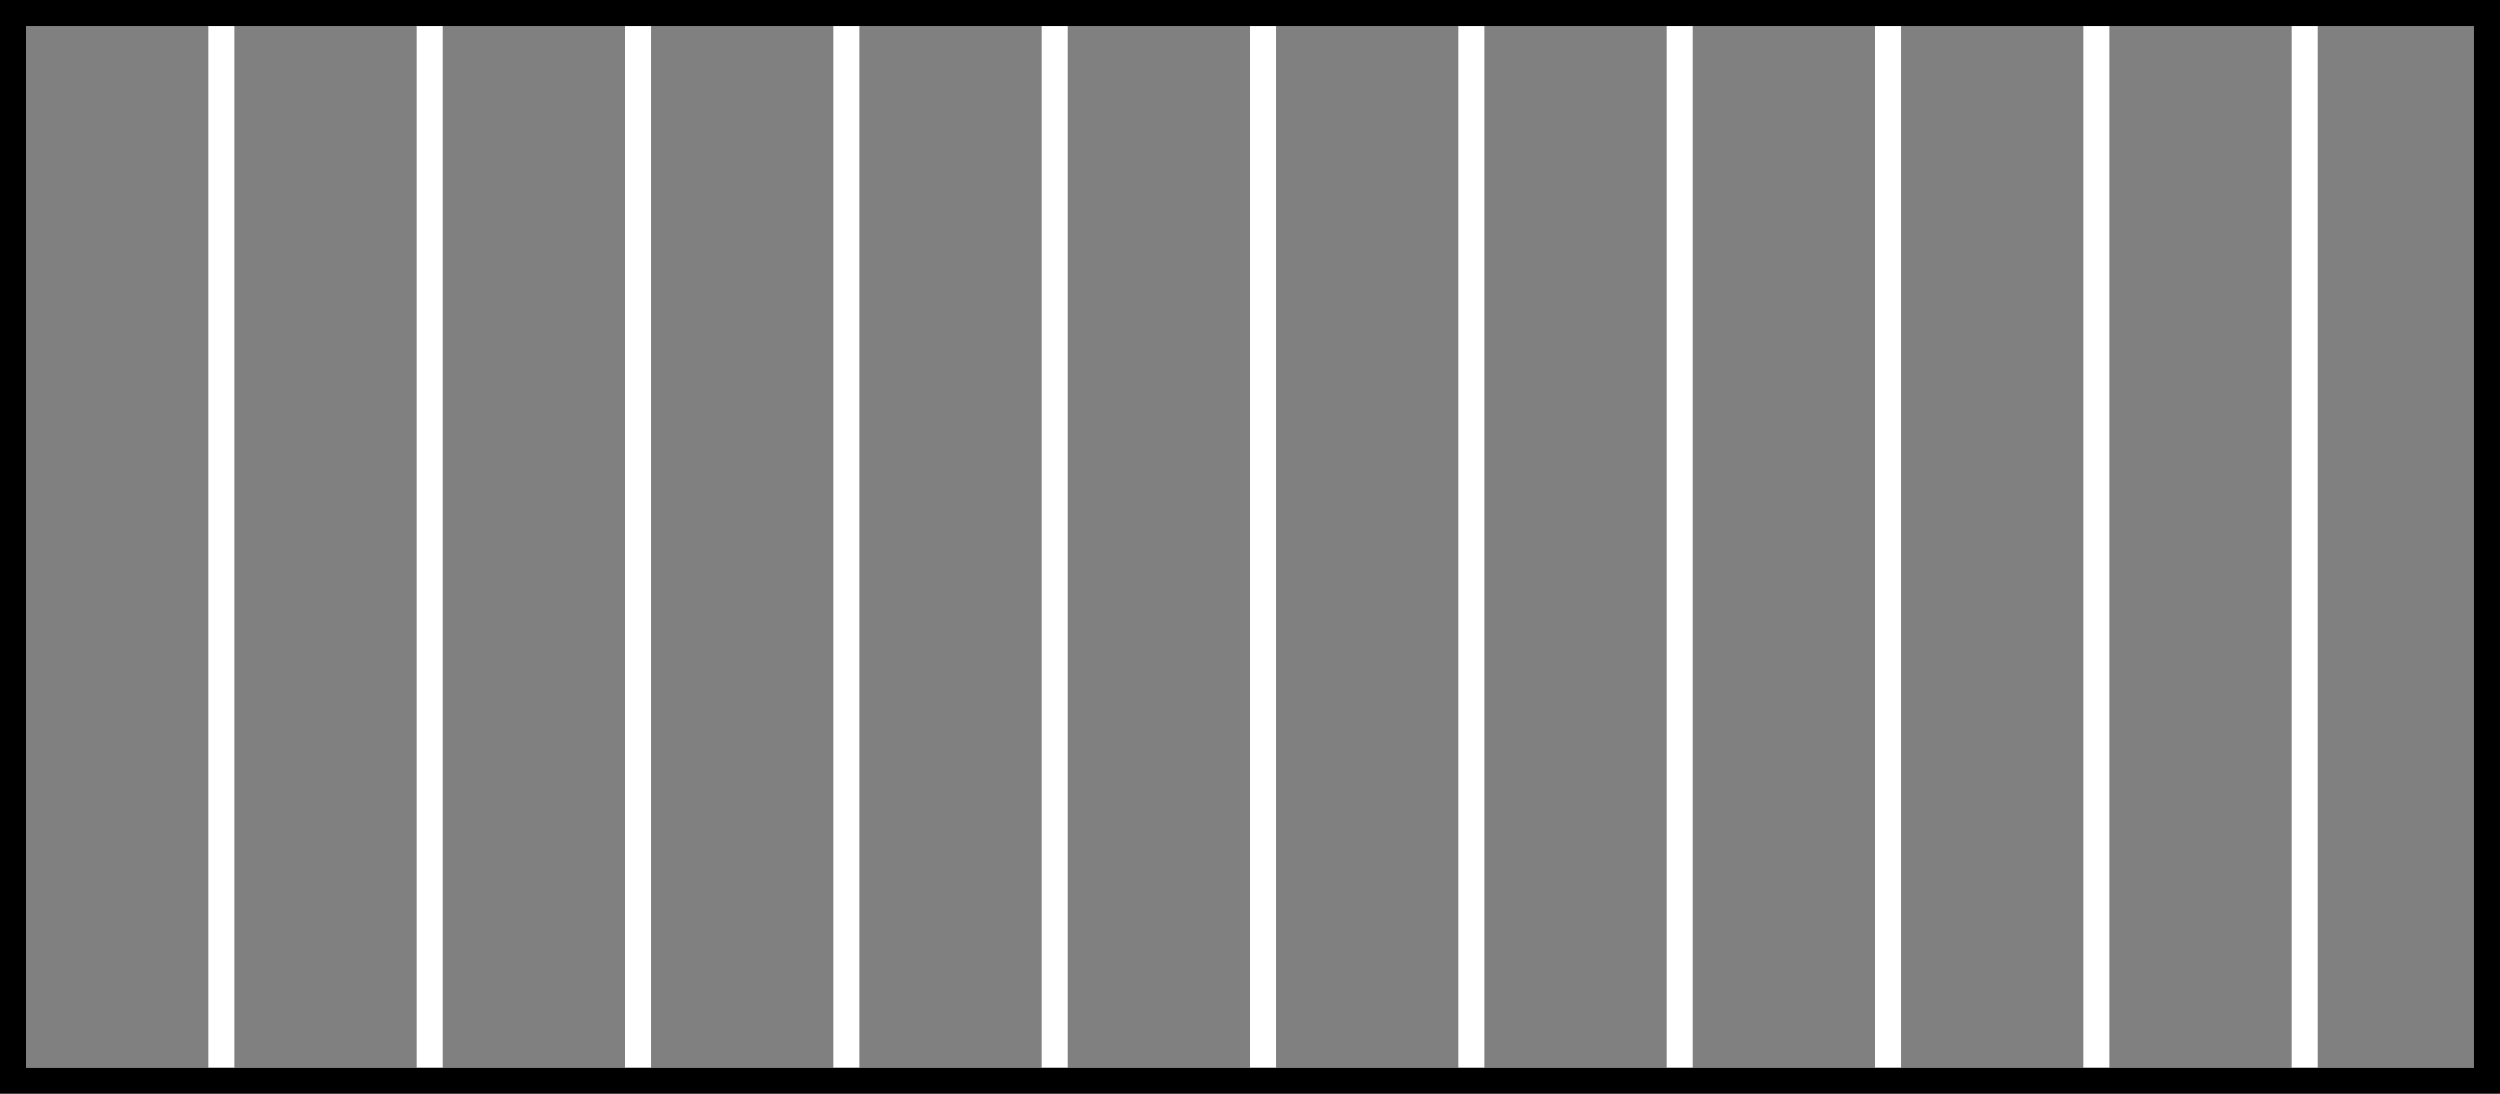 <svg xmlns="http://www.w3.org/2000/svg" x="0" y="0" width="96" height="42">
  <rect stroke-width="0" stroke="black" fill="gray" y="1" x="1" width="7" height="40"></rect>
  <rect stroke-width="0" stroke="black" fill="gray" y="1" x="9" width="7" height="40"></rect>
  <rect stroke-width="0" stroke="black" fill="gray" y="1" x="17" width="7" height="40"></rect>
  <rect stroke-width="0" stroke="black" fill="gray" y="1" x="25" width="7" height="40"></rect>
  <rect stroke-width="0" stroke="black" fill="gray" y="1" x="33" width="7" height="40"></rect>
  <rect stroke-width="0" stroke="black" fill="gray" y="1" x="41" width="7" height="40"></rect>
  <rect stroke-width="0" stroke="black" fill="gray" y="1" x="49" width="7" height="40"></rect>
  <rect stroke-width="0" stroke="black" fill="gray" y="1" x="57" width="7" height="40"></rect>
  <rect stroke-width="0" stroke="black" fill="gray" y="1" x="65" width="7" height="40"></rect>
  <rect stroke-width="0" stroke="black" fill="gray" y="1" x="73" width="7" height="40"></rect>
  <rect stroke-width="0" stroke="black" fill="gray" y="1" x="81" width="7" height="40"></rect>
  <rect stroke-width="0" stroke="black" fill="gray" y="1" x="89" width="7" height="40"></rect>
<rect stroke-width="2" stroke="black" fill="none" x="0" y="0" width="96" height="42"></rect>
</svg>
